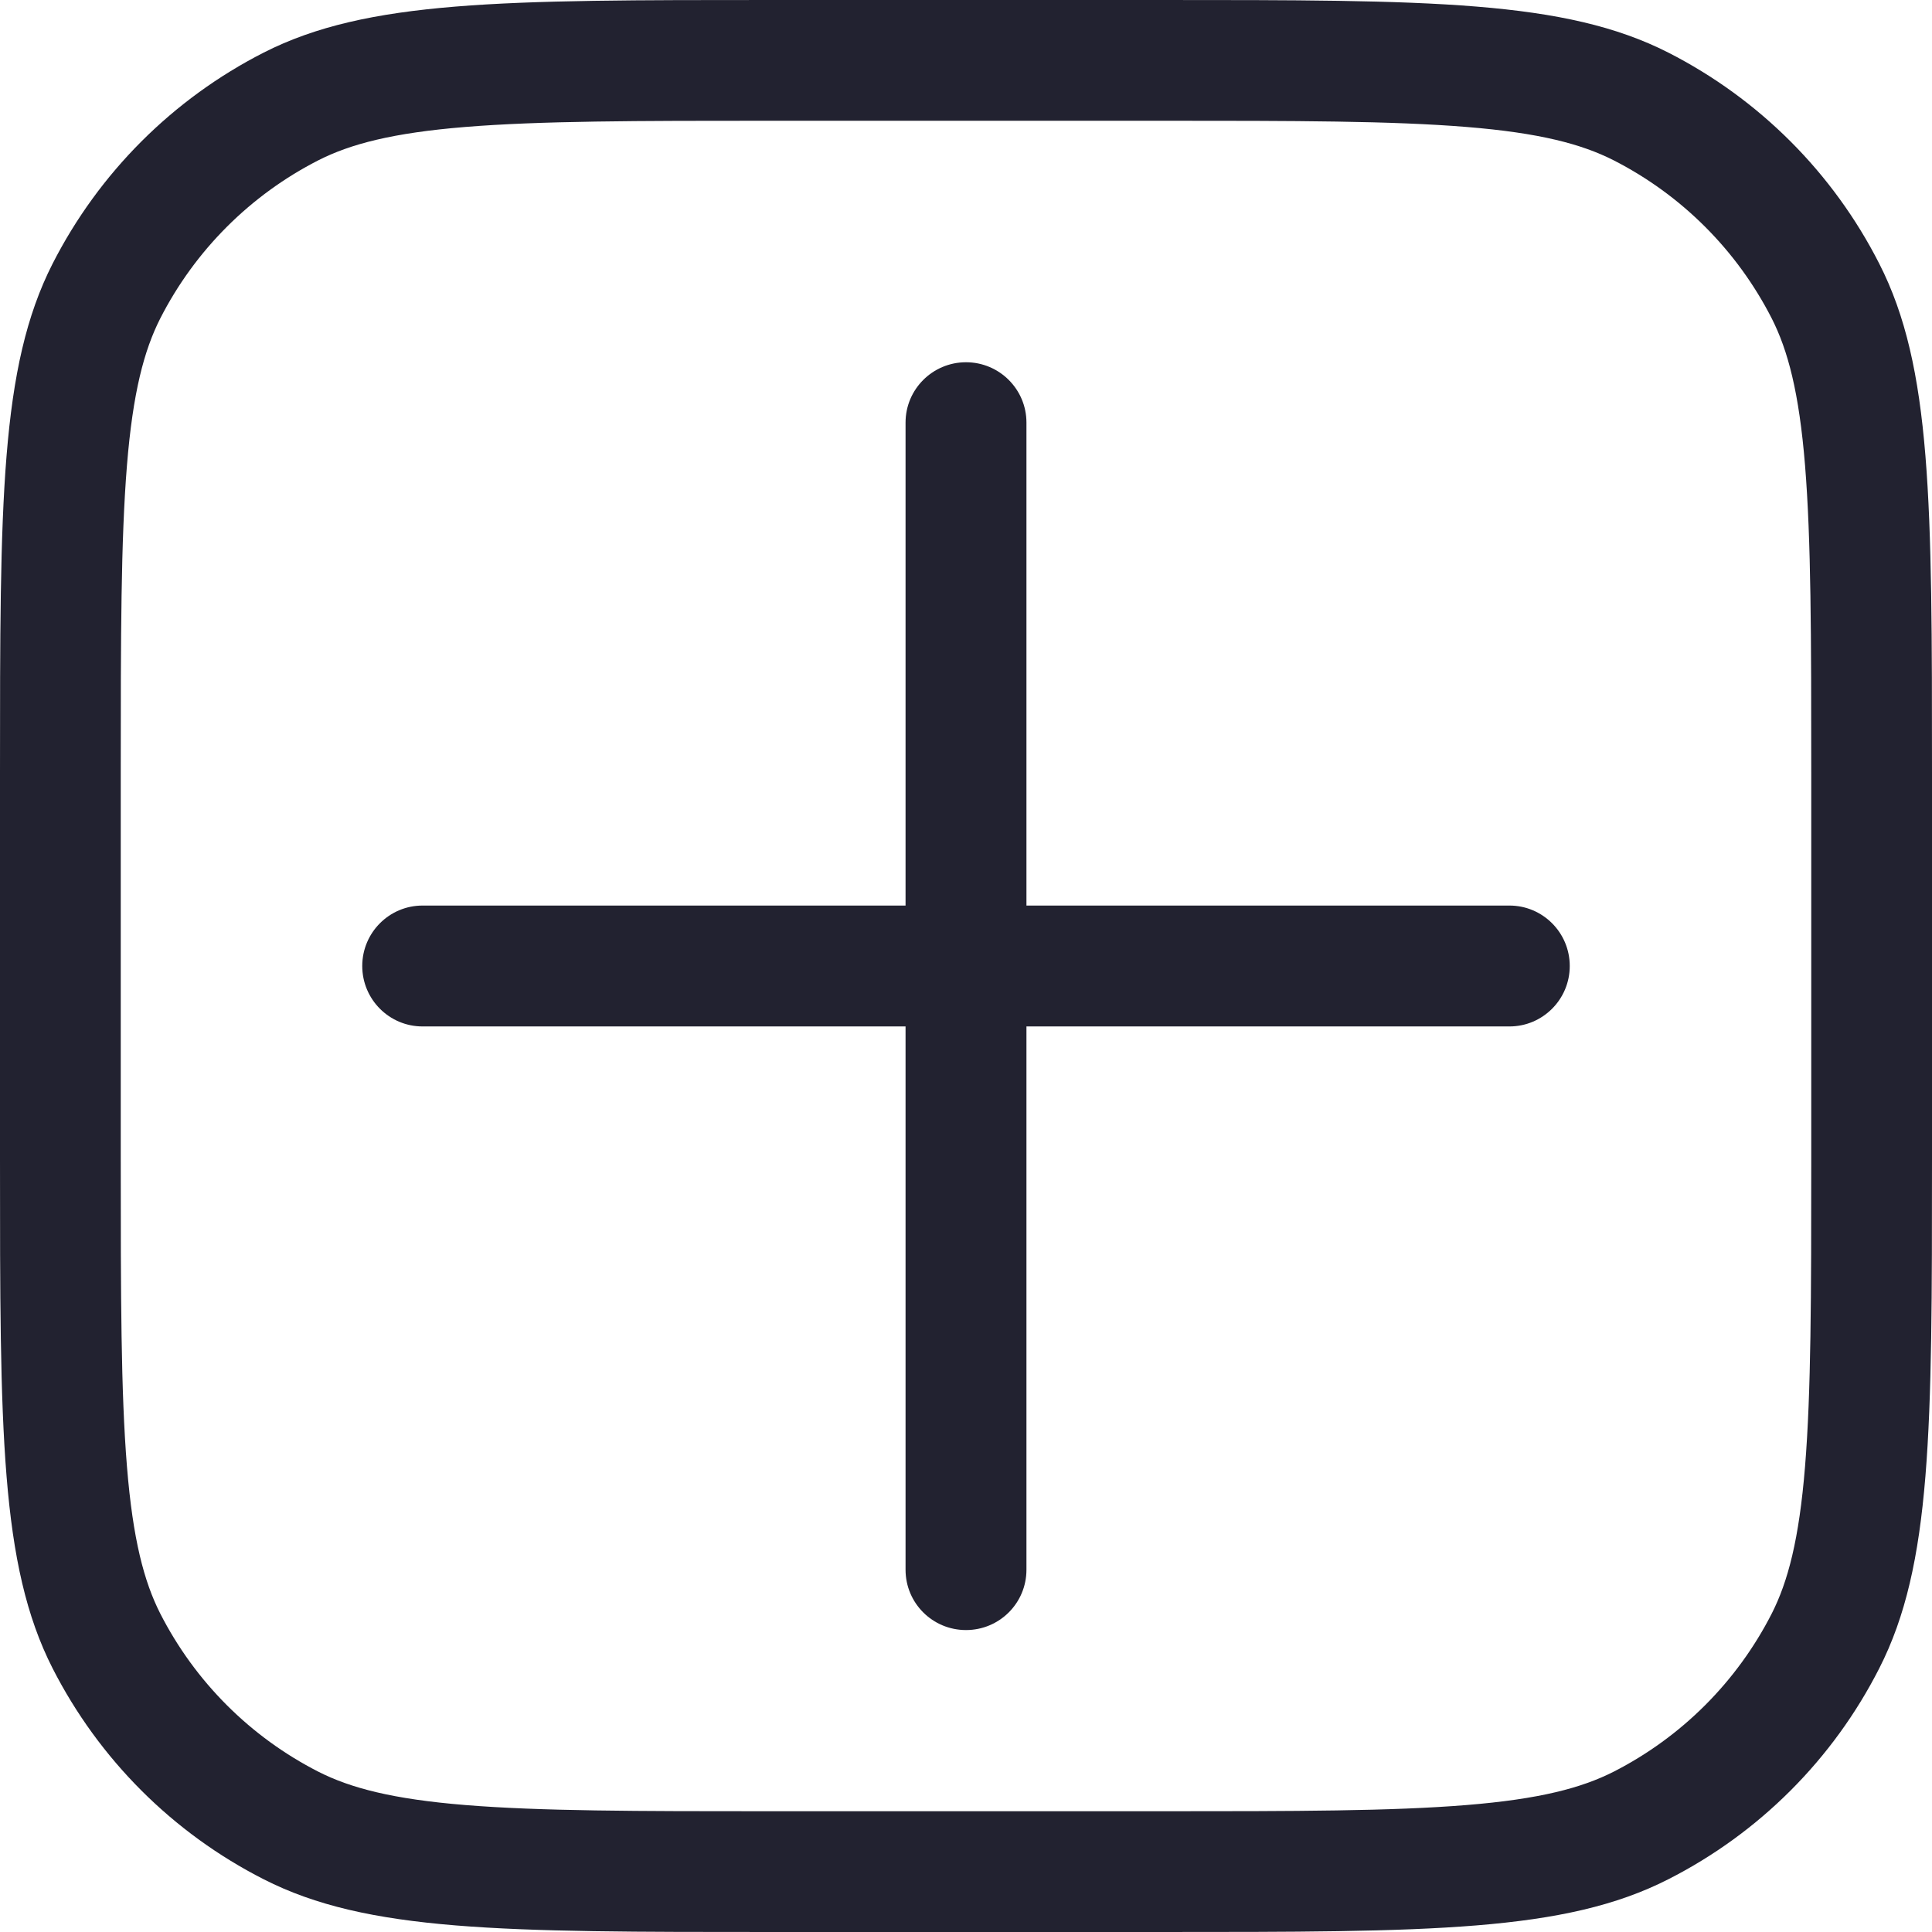 <svg width="14" height="14" viewBox="0 0 14 14" fill="none" xmlns="http://www.w3.org/2000/svg">
<path d="M7 2.625C7.242 2.625 7.438 2.821 7.438 3.062V6.562H10.938C11.179 6.562 11.375 6.758 11.375 7C11.375 7.242 11.179 7.438 10.938 7.438H7.438V11.375C7.438 11.617 7.242 11.812 7 11.812C6.758 11.812 6.562 11.617 6.562 11.375V7.438H3.062C2.821 7.438 2.625 7.242 2.625 7C2.625 6.758 2.821 6.562 3.062 6.562H6.562V3.062C6.562 2.821 6.758 2.625 7 2.625Z" fill="#222230"/>
<path fill-rule="evenodd" clip-rule="evenodd" d="M0 5.6C0 3.64 0 2.66 0.381 1.911C0.717 1.252 1.252 0.717 1.911 0.381C2.66 0 3.64 0 5.6 0H8.4C10.36 0 11.34 0 12.089 0.381C12.748 0.717 13.283 1.252 13.618 1.911C14 2.66 14 3.64 14 5.6V8.4C14 10.36 14 11.34 13.618 12.089C13.283 12.748 12.748 13.283 12.089 13.618C11.34 14 10.36 14 8.4 14H5.6C3.64 14 2.66 14 1.911 13.618C1.252 13.283 0.717 12.748 0.381 12.089C0 11.34 0 10.36 0 8.4V5.6ZM5.6 0.875H8.4C9.395 0.875 10.088 0.876 10.627 0.92C11.157 0.963 11.461 1.044 11.692 1.161C12.186 1.413 12.587 1.814 12.839 2.308C12.956 2.539 13.037 2.843 13.08 3.372C13.124 3.912 13.125 4.605 13.125 5.6V8.4C13.125 9.395 13.124 10.088 13.08 10.627C13.037 11.157 12.956 11.461 12.839 11.692C12.587 12.186 12.186 12.587 11.692 12.839C11.461 12.956 11.157 13.037 10.627 13.08C10.088 13.124 9.395 13.125 8.4 13.125H5.6C4.605 13.125 3.912 13.124 3.372 13.08C2.843 13.037 2.539 12.956 2.308 12.839C1.814 12.587 1.413 12.186 1.161 11.692C1.044 11.461 0.963 11.157 0.92 10.627C0.876 10.088 0.875 9.395 0.875 8.4V5.6C0.875 4.605 0.876 3.912 0.92 3.372C0.963 2.843 1.044 2.539 1.161 2.308C1.413 1.814 1.814 1.413 2.308 1.161C2.539 1.044 2.843 0.963 3.372 0.92C3.912 0.876 4.605 0.875 5.6 0.875Z" fill="#222230"/>
<zoom style="dark" value="|:#F5F5F5|:#F5F5F5"/>
<zoom style="hover" value="|:#F5F5F5|:#F5F5F5"/>
</svg>
